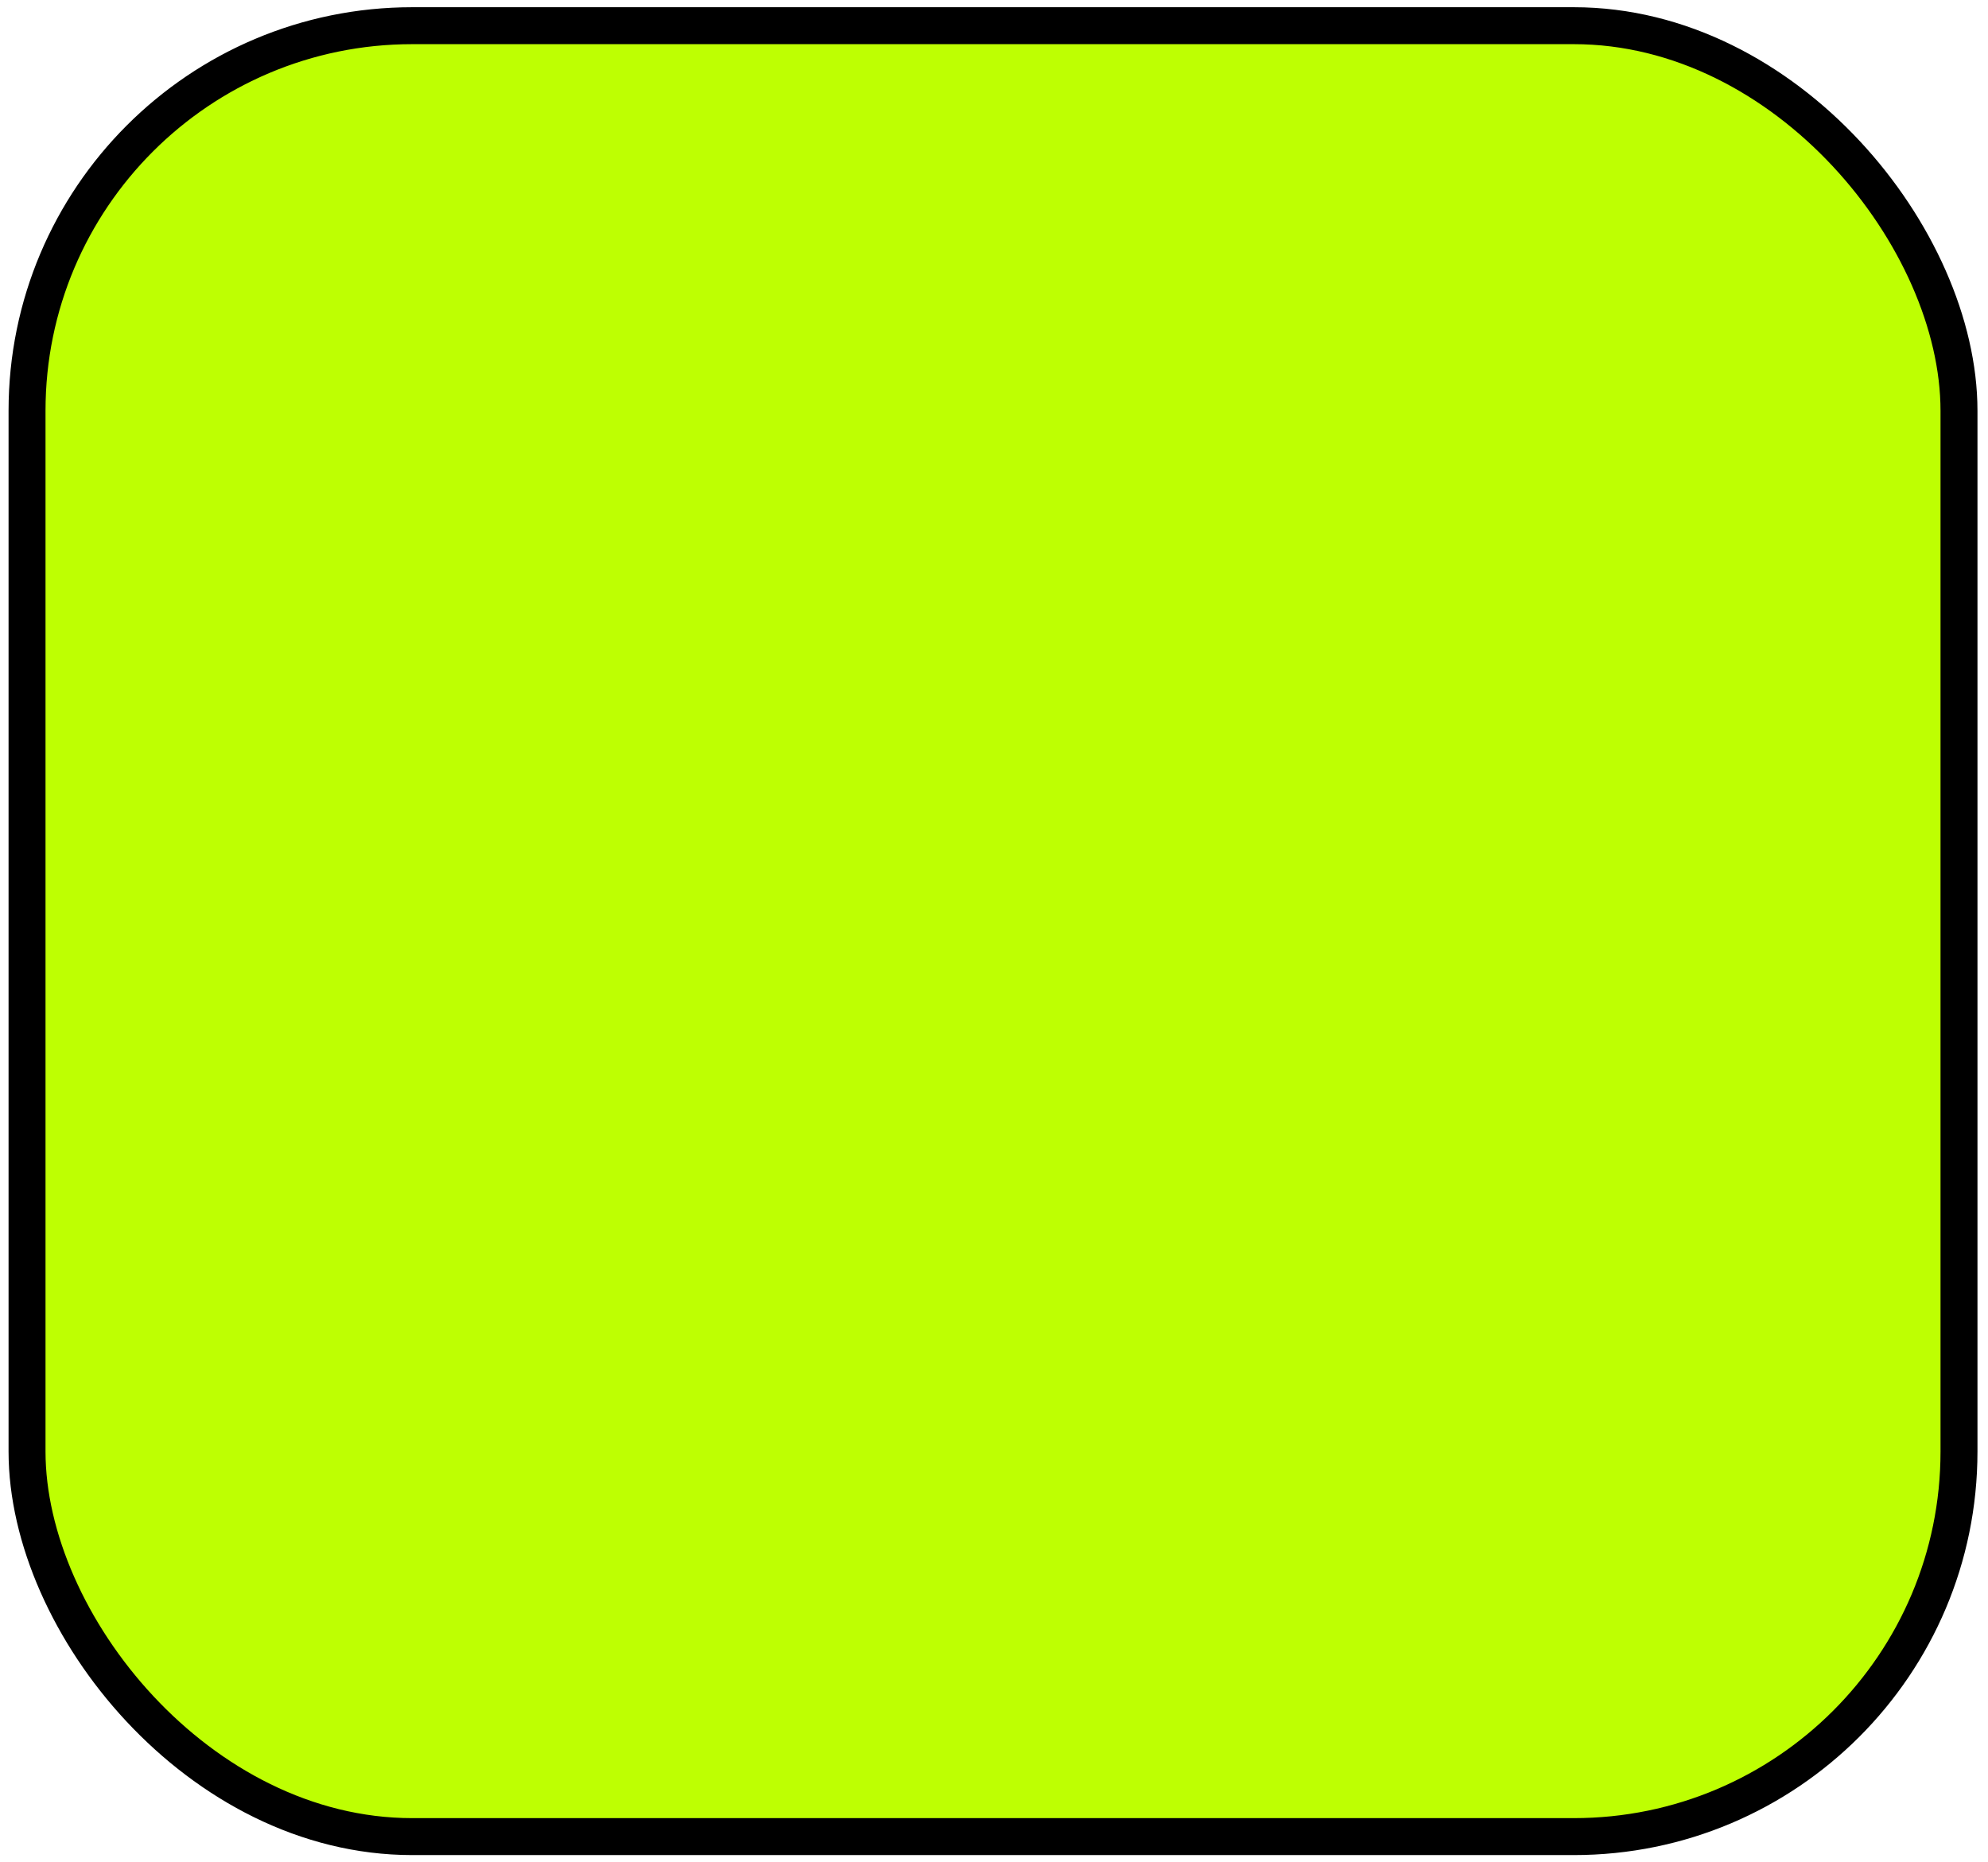 <svg width="269" height="252" viewBox="0 0 269 252" fill="none" xmlns="http://www.w3.org/2000/svg">
<rect x="3.658" y="3.477" width="261.417" height="245.086" rx="52.116" fill="#BEFF02" stroke="black" stroke-width="5"/>
</svg>
